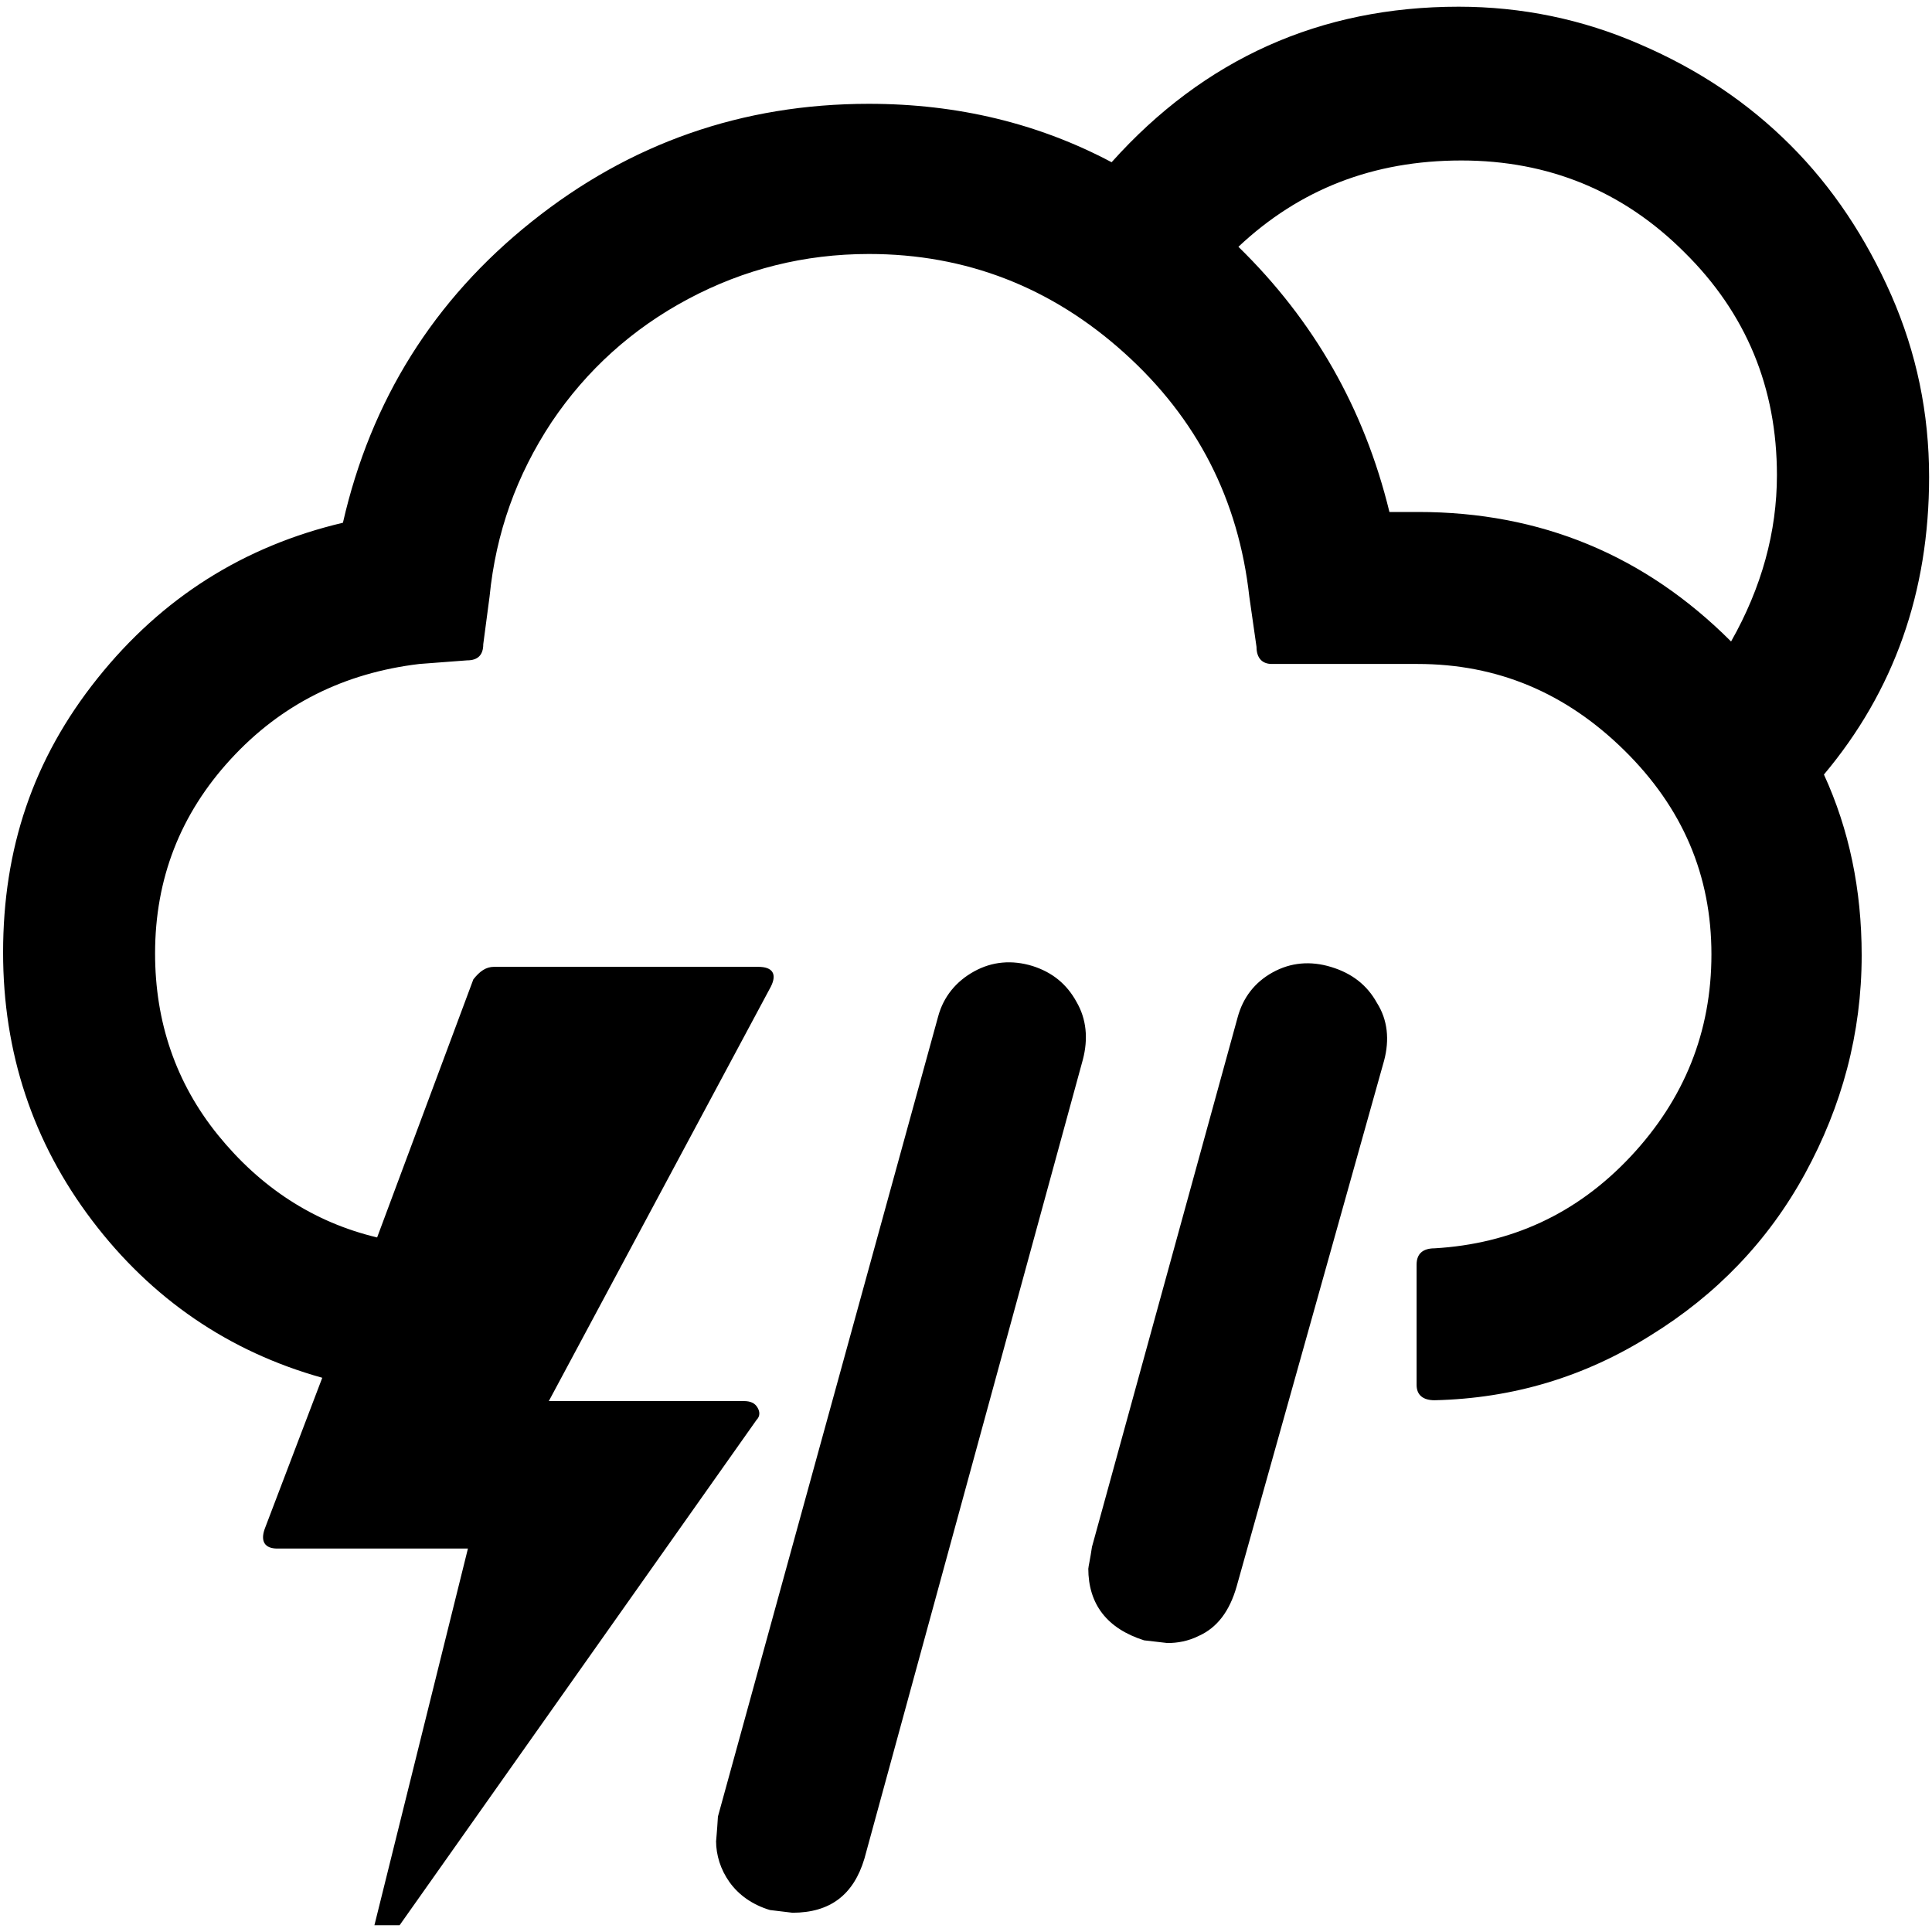 <?xml version="1.0" encoding="UTF-8" standalone="no"?>
<!-- Generator: Adobe Illustrator 22.0.1, SVG Export Plug-In . SVG Version: 6.00 Build 0)  -->

<svg
   version="1.1"
   id="Layer_1"
   x="0px"
   y="0px"
   viewBox="0 0 30 30"
   style="enable-background:new 0 0 30 30;"
   xml:space="preserve"
   sodipodi:docname="night-thunderstorm-symbolic.svg"
   inkscape:version="1.2.2 (b0a8486541, 2022-12-01)"
   xmlns:inkscape="http://www.inkscape.org/namespaces/inkscape"
   xmlns:sodipodi="http://sodipodi.sourceforge.net/DTD/sodipodi-0.dtd"
   xmlns="http://www.w3.org/2000/svg"
   xmlns:svg="http://www.w3.org/2000/svg"><defs
   id="defs7" /><sodipodi:namedview
   id="namedview5"
   pagecolor="#ffffff"
   bordercolor="#666666"
   borderopacity="1.0"
   inkscape:showpageshadow="2"
   inkscape:pageopacity="0.0"
   inkscape:pagecheckerboard="0"
   inkscape:deskcolor="#d1d1d1"
   showgrid="false"
   inkscape:zoom="29.233333"
   inkscape:cx="14.982896"
   inkscape:cy="12.246294"
   inkscape:window-width="1920"
   inkscape:window-height="1014"
   inkscape:window-x="1080"
   inkscape:window-y="470"
   inkscape:window-maximized="1"
   inkscape:current-layer="Layer_1" />
<path
   d="m 0.048,14.791 c 0,1.55 0.461,2.946 1.382,4.16 0.921,1.215 2.122,2.038 3.574,2.443 L 4.111,23.739 c -0.07,0.195 0,0.307 0.195,0.307 h 2.96 l -1.452,5.849 h 0.391 l 5.542,-7.846 c 0.056,-0.056 0.056,-0.126 0.014,-0.195 -0.042,-0.07 -0.112,-0.098 -0.209,-0.098 H 8.522 l 3.448,-6.436 c 0.098,-0.195 0.028,-0.307 -0.195,-0.307 H 7.671 c -0.126,0 -0.223,0.07 -0.321,0.195 l -1.494,4.007 C 4.865,18.979 4.041,18.434 3.385,17.625 2.729,16.815 2.408,15.866 2.408,14.805 c 0,-1.159 0.391,-2.164 1.173,-3.015 0.782,-0.852 1.759,-1.34 2.932,-1.48 l 0.74,-0.056 c 0.168,0 0.251,-0.084 0.251,-0.251 l 0.098,-0.74 c 0.098,-0.991 0.419,-1.885 0.963,-2.708 0.544,-0.81 1.256,-1.452 2.122,-1.913 0.866,-0.461 1.801,-0.698 2.806,-0.698 1.508,0 2.834,0.517 3.965,1.536 1.131,1.019 1.773,2.276 1.941,3.783 l 0.112,0.782 c 0,0.168 0.084,0.265 0.237,0.265 h 2.262 c 1.242,0 2.303,0.447 3.211,1.34 0.907,0.893 1.354,1.941 1.354,3.169 0,1.201 -0.419,2.248 -1.256,3.141 -0.838,0.893 -1.857,1.354 -3.043,1.424 -0.181,0 -0.279,0.084 -0.279,0.251 v 1.871 c 0,0.154 0.098,0.237 0.279,0.237 1.215,-0.028 2.331,-0.363 3.351,-1.005 1.019,-0.628 1.829,-1.466 2.401,-2.513 0.572,-1.047 0.88,-2.178 0.88,-3.392 0,-1.019 -0.195,-1.954 -0.586,-2.806 1.089,-1.298 1.633,-2.834 1.633,-4.621 0,-0.991 -0.195,-1.927 -0.586,-2.82 C 28.975,3.692 28.458,2.91 27.802,2.254 27.146,1.598 26.378,1.081 25.47,0.69 24.577,0.299 23.628,0.104 22.65,0.104 c -2.15,0 -3.951,0.81 -5.389,2.415 -1.131,-0.6 -2.387,-0.907 -3.769,-0.907 -1.968,0 -3.714,0.614 -5.235,1.829 C 6.735,4.655 5.758,6.219 5.325,8.117 3.79,8.48 2.519,9.276 1.514,10.533 0.509,11.789 0.048,13.185 0.048,14.791 Z M 11.119,28.584 c 0,0.223 0.07,0.447 0.209,0.642 0.14,0.195 0.349,0.349 0.628,0.433 l 0.349,0.042 c 0.586,0 0.949,-0.279 1.117,-0.838 L 16.815,16.452 c 0.084,-0.321 0.056,-0.628 -0.098,-0.893 C 16.564,15.279 16.34,15.098 16.033,15 c -0.321,-0.098 -0.628,-0.07 -0.907,0.084 -0.279,0.154 -0.475,0.391 -0.558,0.698 l -3.42,12.425 c -0.014,0.237 -0.028,0.363 -0.028,0.377 z m 5.78,-4.23 c 0,0.558 0.293,0.935 0.866,1.117 0.237,0.028 0.363,0.042 0.363,0.042 0.154,0 0.321,-0.028 0.489,-0.112 0.279,-0.126 0.475,-0.377 0.586,-0.768 l 2.29,-8.167 c 0.084,-0.321 0.056,-0.628 -0.112,-0.893 -0.154,-0.279 -0.391,-0.461 -0.712,-0.558 -0.321,-0.098 -0.628,-0.07 -0.907,0.084 -0.279,0.154 -0.461,0.391 -0.544,0.698 l -2.262,8.223 c -0.028,0.195 -0.056,0.307 -0.056,0.335 z M 19.23,3.832 c 0.949,-0.893 2.094,-1.34 3.462,-1.34 1.354,0 2.513,0.475 3.462,1.424 0.963,0.949 1.438,2.108 1.438,3.462 0,0.88 -0.237,1.745 -0.712,2.583 C 25.54,8.62 23.921,7.95 22.022,7.95 h -0.447 c -0.391,-1.605 -1.173,-2.974 -2.345,-4.118 z"
   id="path2"
   style="stroke-width:1.396" />
</svg>
